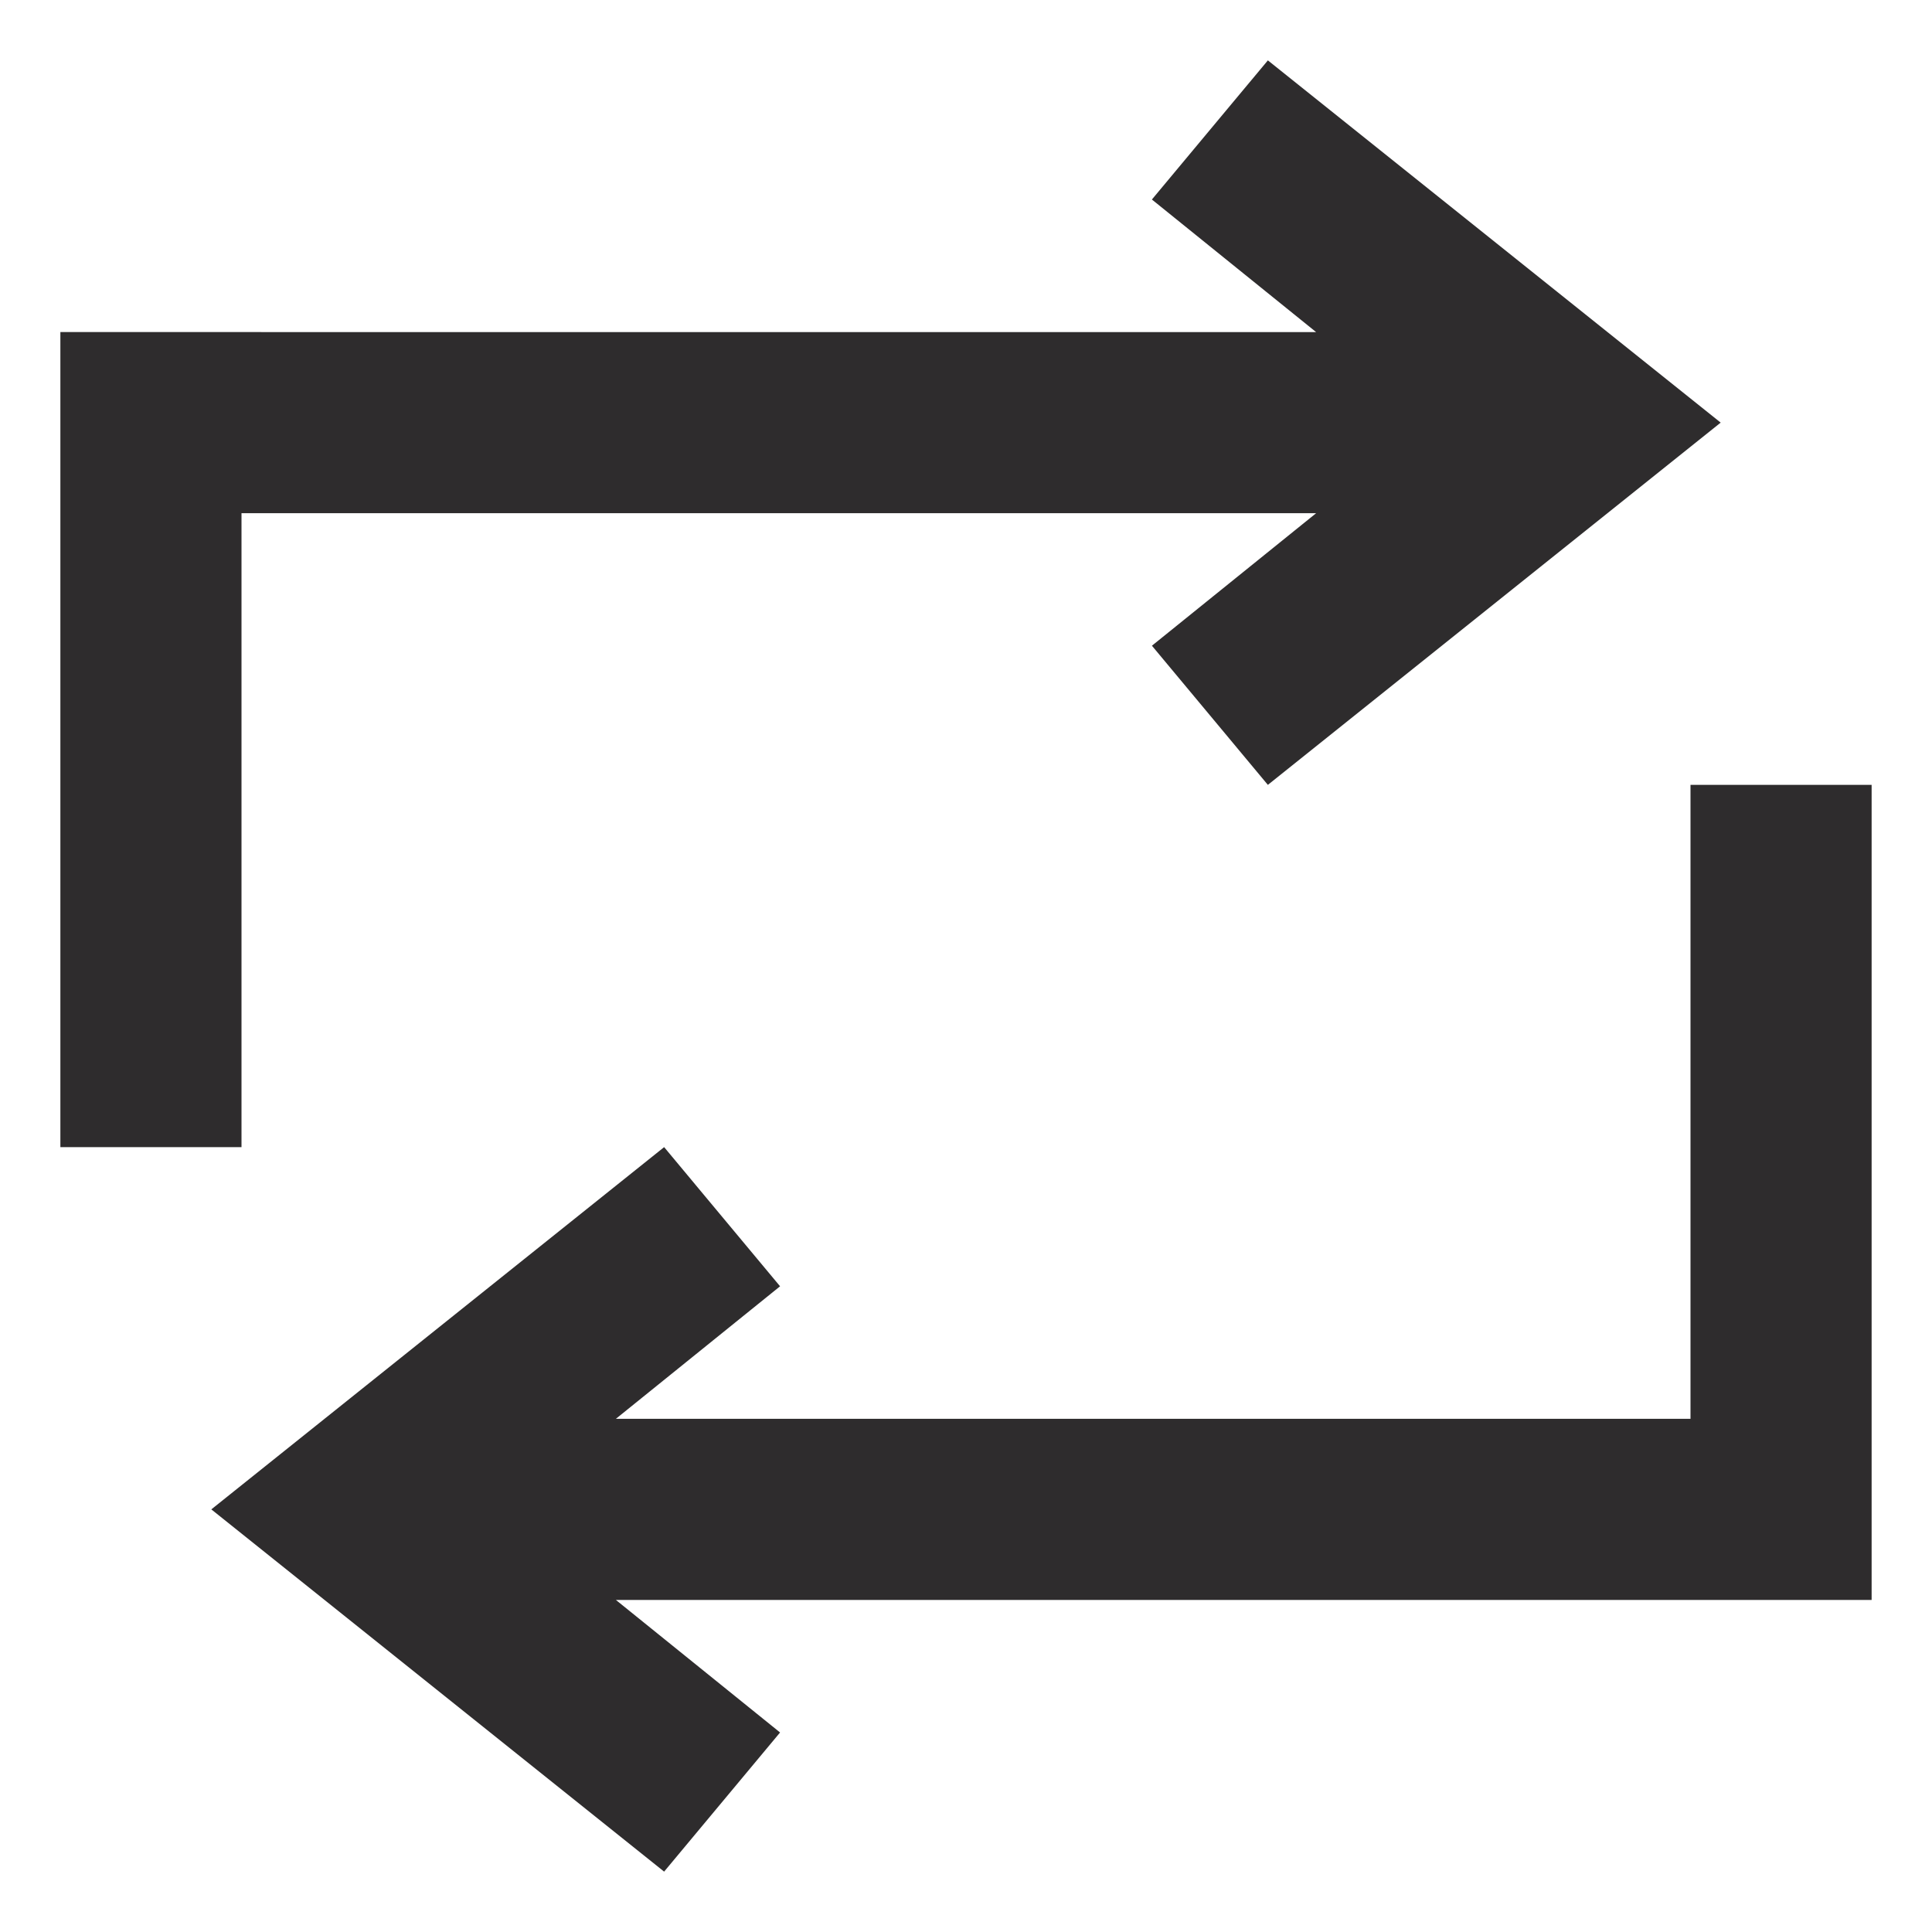 <svg viewBox="0 0 64 64" xmlns="http://www.w3.org/2000/svg"><g fill="#2e2c2d"><path d="m8 17h35.599l-5.44 4.39 3.841 4.61 15-12-15-12-3.842 4.609 5.441 4.393-41.599-.002v27h6z"/><path d="m62 26h-6v21h-35.598l5.439-4.39-3.841-4.61-15 12 15 12 3.841-4.609-5.439-4.391h41.598z"/></g></svg>